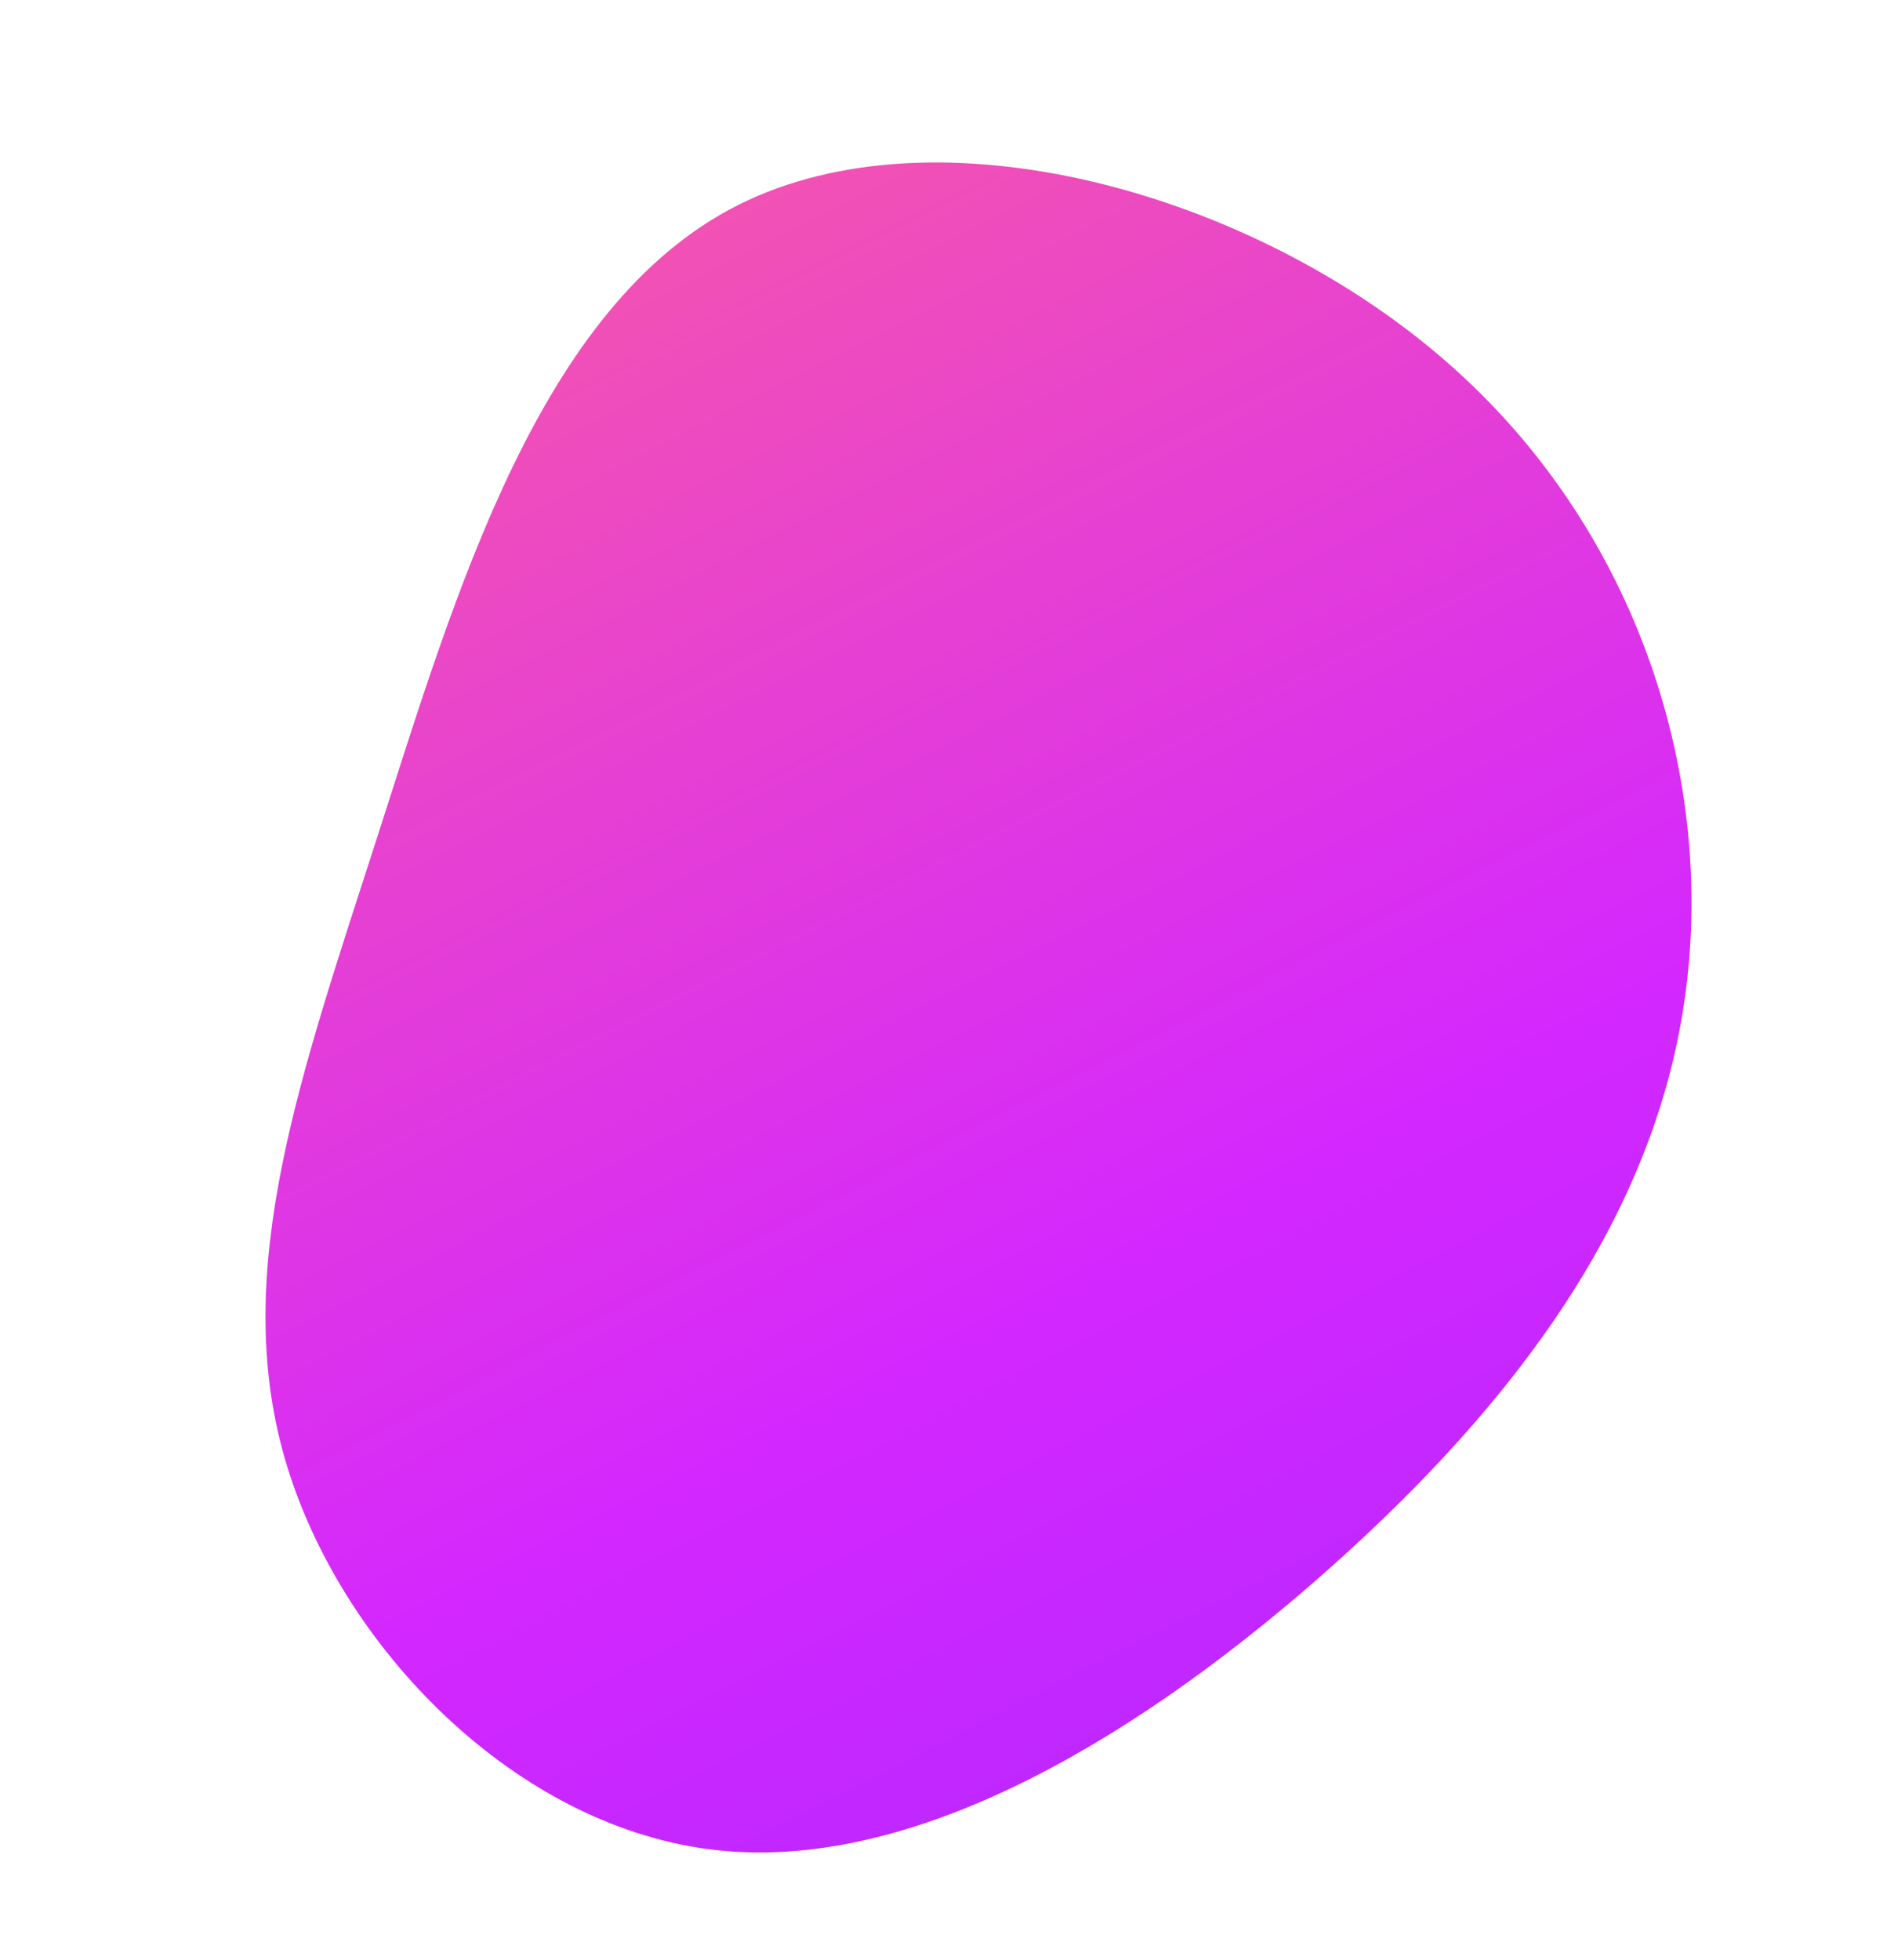 <?xml version="1.0" encoding="utf-8"?>
<!-- Generator: Adobe Illustrator 24.1.2, SVG Export Plug-In . SVG Version: 6.00 Build 0)  -->
<svg version="1.1" id="Layer_1" xmlns="http://www.w3.org/2000/svg" xmlns:xlink="http://www.w3.org/1999/xlink" x="0px" y="0px"
	 viewBox="0 0 569.6 589.2" style="enable-background:new 0 0 569.6 589.2;" xml:space="preserve">
<style type="text/css">
	.st0{fill:url(#Path_71_1_);}
</style>
<g id="blob-shape_2_" transform="matrix(0.966, -0.259, 0.259, 0.966, 226.957, 308.191)">
	
		<linearGradient id="Path_71_1_" gradientUnits="userSpaceOnUse" x1="-1163.478" y1="709.765" x2="-1162.247" y2="707.274" gradientTransform="matrix(443.56 126.114 118.925 -470.371 431383.438 479884.156)">
		<stop  offset="0" style="stop-color:#FF129B"/>
		<stop  offset="0.271" style="stop-color:#FF6493"/>
		<stop  offset="0.635" style="stop-color:#D427FF"/>
		<stop  offset="1" style="stop-color:#8727FF"/>
	</linearGradient>
	<path id="Path_71" class="st0" d="M252.4-139C295.8-74.7,298.2,4.4,272,65.2c-26.1,60.9-80.6,103.6-146.4,136.8
		C59.8,235.1-17,258.6-74.3,236.9s-94.9-89-95.9-148s34.6-110,75.8-173.8S-6.5-225.8,59-239.4C124.6-253,209.1-203.4,252.4-139z"/>
</g>
</svg>
